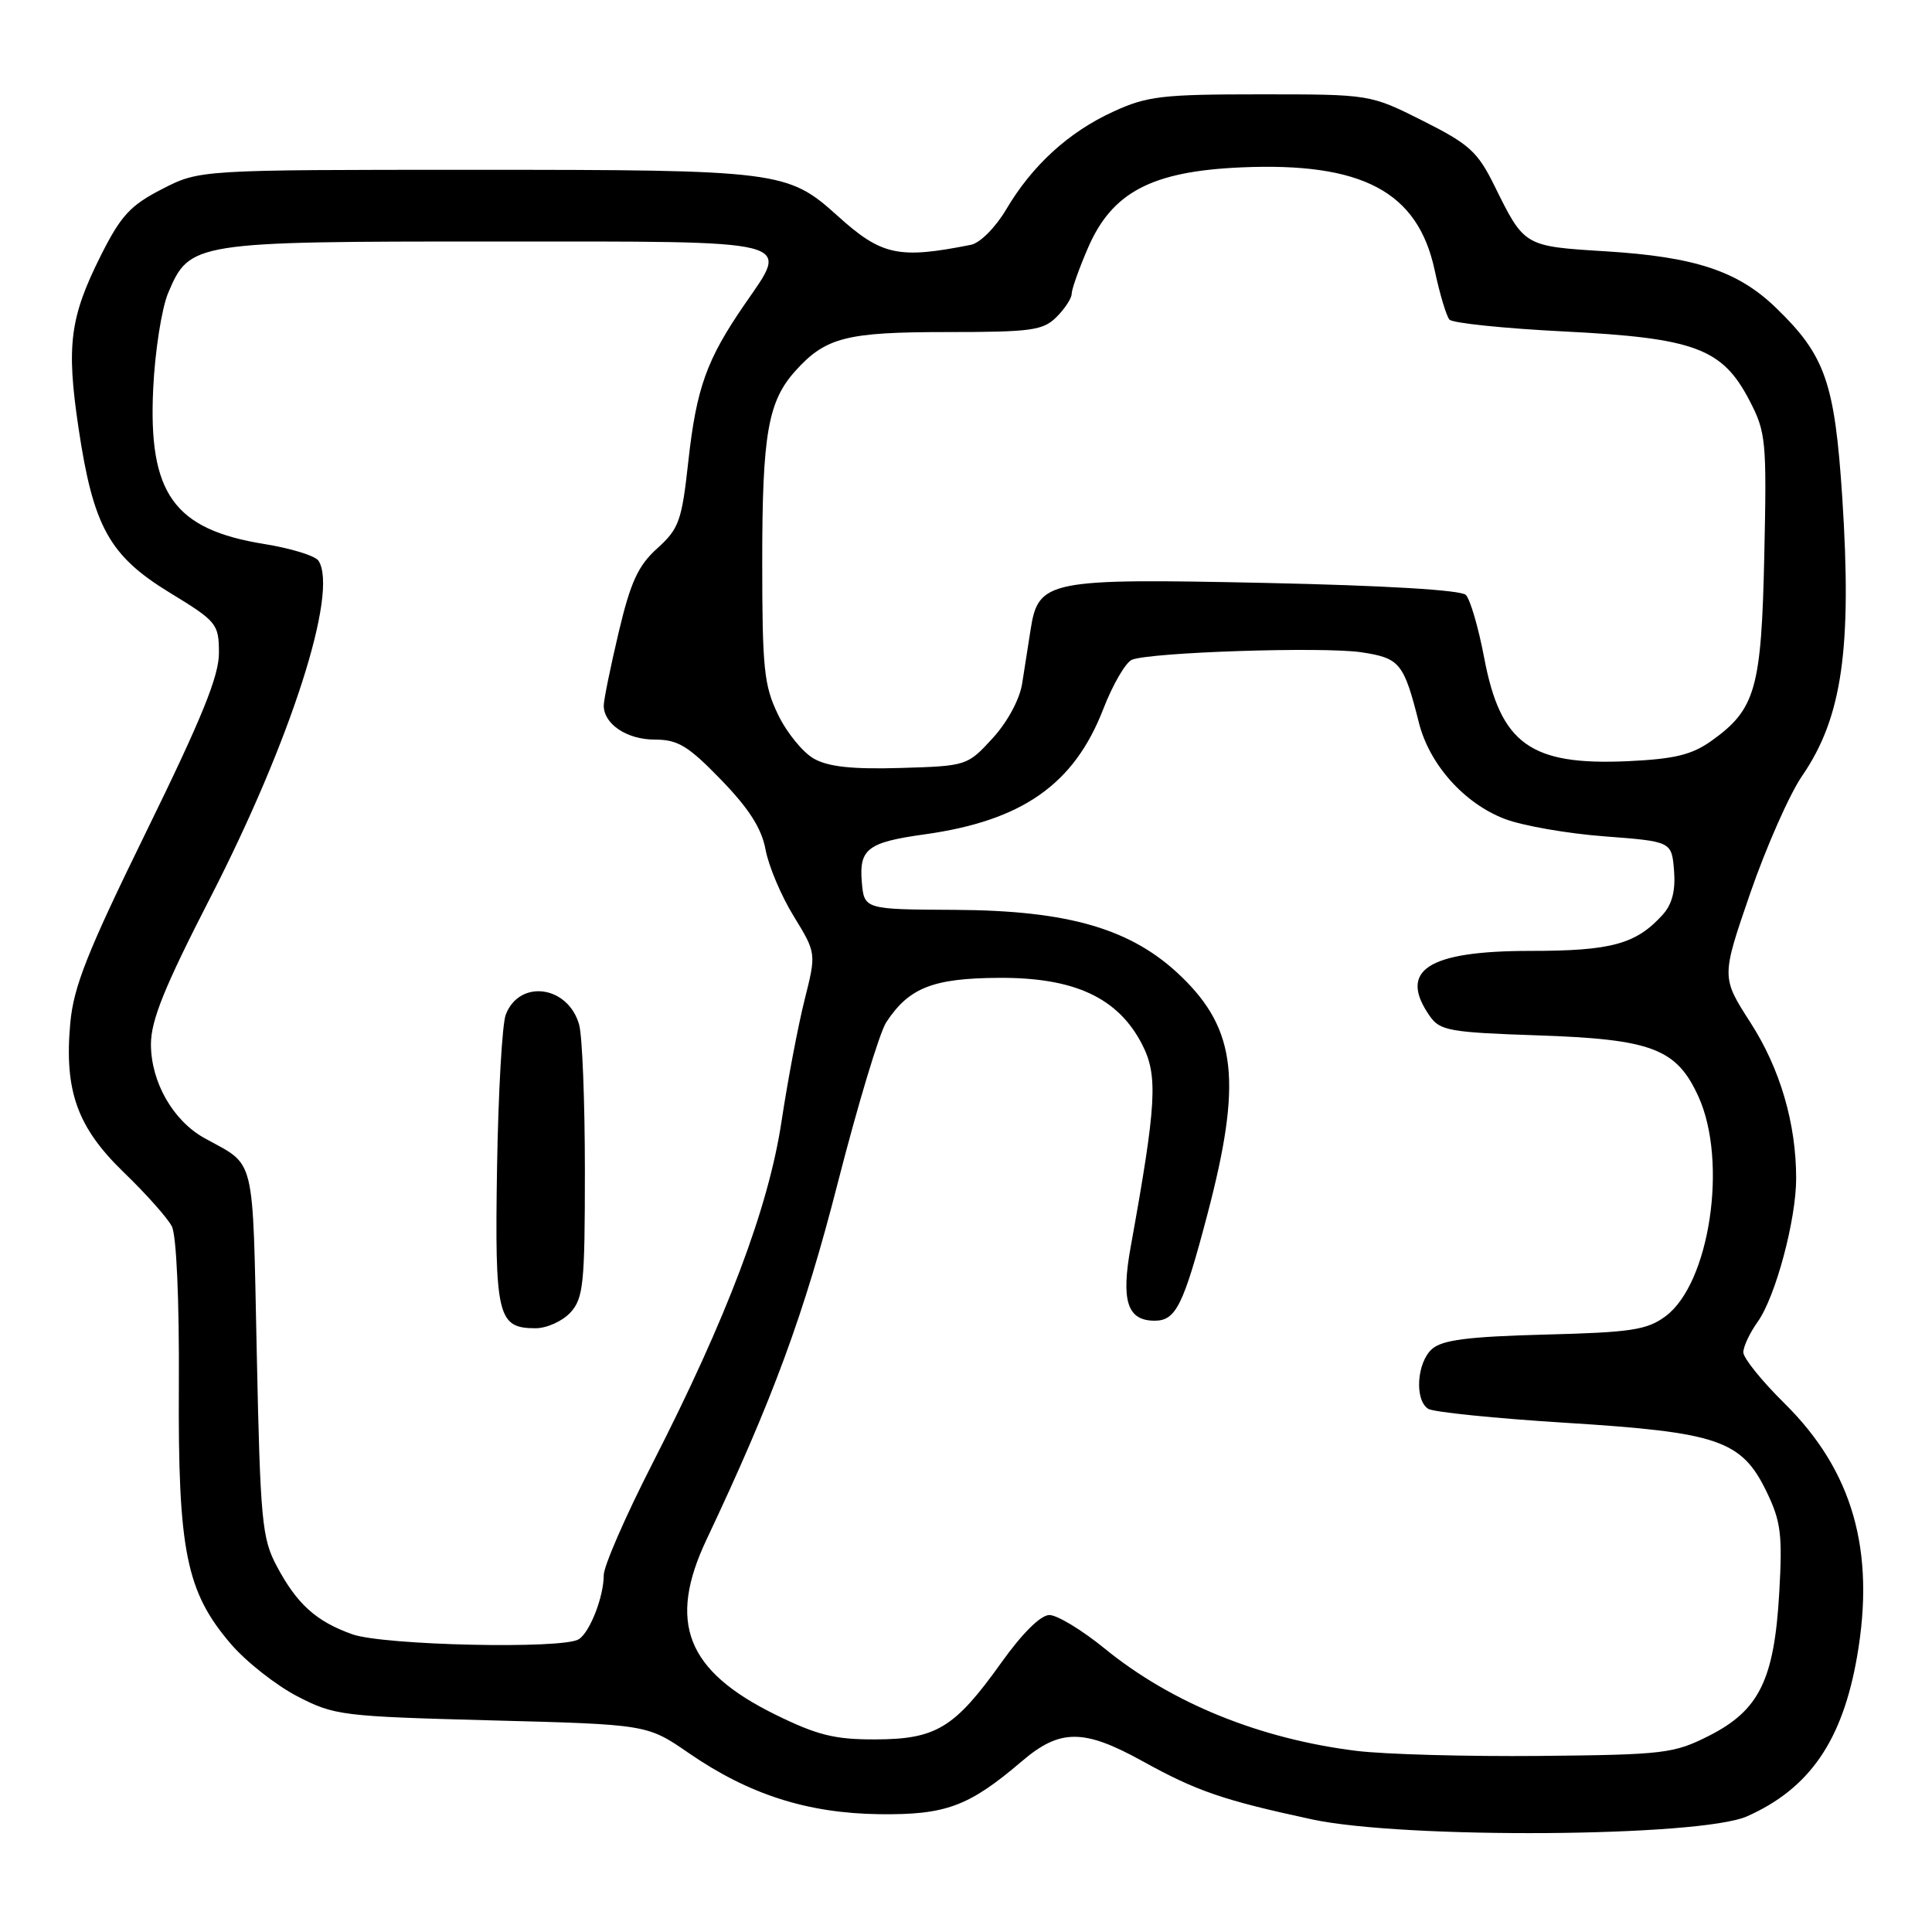 <?xml version="1.0" encoding="UTF-8" standalone="no"?>
<!DOCTYPE svg PUBLIC "-//W3C//DTD SVG 1.1//EN" "http://www.w3.org/Graphics/SVG/1.1/DTD/svg11.dtd" >
<svg xmlns="http://www.w3.org/2000/svg" xmlns:xlink="http://www.w3.org/1999/xlink" version="1.1" viewBox="0 0 256 256">
 <g >
 <path fill="currentColor"
d=" M 231.50 240.67 C 239.77 236.99 244.13 230.67 246.07 219.51 C 248.52 205.45 245.49 194.88 236.45 185.95 C 233.45 182.99 231.00 179.95 231.00 179.19 C 231.00 178.43 231.86 176.60 232.92 175.12 C 235.27 171.81 238.00 161.63 238.00 156.15 C 238.00 148.86 235.88 141.61 231.94 135.49 C 228.08 129.49 228.08 129.49 231.92 118.34 C 234.04 112.21 237.13 105.22 238.79 102.81 C 244.10 95.09 245.41 85.95 244.11 65.92 C 243.11 50.68 241.86 47.10 235.33 40.79 C 230.29 35.91 224.60 34.03 212.75 33.30 C 201.93 32.63 201.99 32.66 198.03 24.63 C 195.79 20.09 194.69 19.10 188.52 16.00 C 181.55 12.50 181.55 12.50 167.02 12.50 C 153.98 12.50 151.99 12.73 147.50 14.80 C 141.56 17.53 136.77 21.92 133.32 27.76 C 131.90 30.15 129.86 32.20 128.65 32.44 C 119.04 34.35 116.81 33.87 110.96 28.58 C 104.39 22.65 103.22 22.50 62.98 22.50 C 26.45 22.50 26.45 22.50 21.48 25.05 C 17.27 27.21 16.02 28.57 13.37 33.84 C 9.25 42.06 8.77 45.78 10.41 56.75 C 12.36 69.79 14.49 73.64 22.47 78.52 C 28.74 82.34 29.00 82.66 29.01 86.50 C 29.03 89.55 26.76 95.14 19.44 110.08 C 11.56 126.16 9.75 130.73 9.31 135.58 C 8.50 144.57 10.24 149.40 16.45 155.39 C 19.36 158.20 22.21 161.40 22.77 162.50 C 23.38 163.69 23.76 172.22 23.70 183.50 C 23.57 205.50 24.66 210.90 30.58 217.82 C 32.58 220.16 36.54 223.28 39.36 224.75 C 44.31 227.32 45.25 227.43 65.13 227.96 C 85.76 228.50 85.76 228.50 91.25 232.28 C 99.23 237.78 106.96 240.26 116.50 240.39 C 125.33 240.50 128.38 239.37 135.43 233.35 C 140.46 229.06 143.61 229.06 151.40 233.37 C 158.56 237.33 162.08 238.54 173.81 241.07 C 186.01 243.70 225.31 243.43 231.50 240.67 Z  M 179.75 232.00 C 166.94 230.42 155.24 225.67 146.36 218.43 C 143.37 215.99 140.08 214.00 139.05 214.00 C 137.89 214.00 135.45 216.42 132.65 220.35 C 126.49 228.97 124.04 230.46 115.98 230.48 C 110.60 230.50 108.28 229.92 102.73 227.19 C 90.95 221.39 88.43 214.98 93.62 204.00 C 102.43 185.35 106.56 174.13 111.02 156.70 C 113.67 146.36 116.55 136.80 117.43 135.46 C 120.44 130.87 123.62 129.62 132.37 129.57 C 142.36 129.51 148.15 132.20 151.33 138.38 C 153.46 142.52 153.26 146.19 149.83 165.17 C 148.52 172.38 149.37 175.00 153.00 175.00 C 155.81 175.00 156.81 172.98 159.99 160.90 C 164.61 143.34 163.84 136.44 156.50 129.37 C 149.97 123.08 141.67 120.64 126.50 120.56 C 114.50 120.50 114.50 120.50 114.19 116.82 C 113.83 112.49 115.00 111.60 122.50 110.56 C 135.43 108.76 142.31 103.95 146.17 94.00 C 147.44 90.71 149.16 87.76 149.99 87.42 C 152.49 86.42 175.32 85.67 180.39 86.43 C 185.49 87.20 186.01 87.83 188.01 95.76 C 189.41 101.30 194.00 106.45 199.38 108.51 C 201.73 109.41 207.67 110.45 212.58 110.82 C 221.50 111.50 221.50 111.50 221.82 115.35 C 222.03 118.00 221.57 119.82 220.32 121.20 C 216.79 125.11 213.51 126.00 202.77 126.00 C 189.15 126.00 185.21 128.57 189.47 134.66 C 190.81 136.57 192.13 136.80 203.72 137.19 C 218.91 137.70 222.16 138.94 225.06 145.32 C 228.97 153.94 226.54 170.10 220.68 174.42 C 218.23 176.23 216.13 176.55 204.68 176.84 C 194.51 177.11 191.10 177.55 189.75 178.75 C 187.73 180.55 187.41 185.51 189.25 186.68 C 189.94 187.11 198.15 187.95 207.50 188.53 C 227.73 189.79 230.78 190.84 234.09 197.68 C 235.98 201.59 236.20 203.35 235.76 211.03 C 235.10 222.58 233.11 226.63 226.45 230.00 C 221.78 232.36 220.51 232.51 204.00 232.67 C 194.38 232.76 183.46 232.46 179.75 232.00 Z  M 46.68 216.55 C 41.87 214.83 39.35 212.56 36.66 207.50 C 34.71 203.83 34.49 201.50 34.02 179.17 C 33.45 152.57 33.95 154.60 27.10 150.81 C 22.93 148.50 20.01 143.39 20.00 138.38 C 20.00 135.20 21.79 130.77 27.90 118.88 C 38.52 98.19 44.86 78.47 42.21 74.31 C 41.80 73.65 38.54 72.65 34.99 72.08 C 23.03 70.15 19.63 65.39 20.30 51.50 C 20.53 46.55 21.43 40.84 22.28 38.82 C 25.14 32.07 25.59 32.00 65.48 32.00 C 106.18 32.00 104.66 31.62 98.68 40.31 C 93.62 47.66 92.28 51.40 91.20 61.19 C 90.34 69.02 89.97 70.06 87.10 72.65 C 84.55 74.95 83.56 77.11 81.97 83.81 C 80.89 88.39 80.00 92.74 80.00 93.49 C 80.00 95.95 83.07 98.00 86.76 98.00 C 89.83 98.00 91.18 98.82 95.55 103.33 C 99.25 107.15 100.92 109.77 101.44 112.58 C 101.84 114.74 103.51 118.71 105.17 121.40 C 108.17 126.30 108.17 126.30 106.60 132.53 C 105.74 135.96 104.37 143.20 103.55 148.63 C 101.82 160.07 96.32 174.63 86.40 194.02 C 82.88 200.91 80.00 207.52 80.00 208.71 C 80.00 211.57 78.17 216.27 76.69 217.21 C 74.59 218.55 50.81 218.02 46.68 216.55 Z  M 75.60 173.90 C 77.31 172.00 77.50 170.11 77.50 155.15 C 77.50 145.99 77.16 137.28 76.74 135.78 C 75.28 130.58 68.82 129.71 67.01 134.46 C 66.54 135.72 66.02 144.86 65.86 154.77 C 65.55 174.44 65.93 176.00 70.97 176.00 C 72.46 176.00 74.55 175.05 75.60 173.90 Z  M 107.85 100.53 C 106.39 99.71 104.25 97.09 103.10 94.70 C 101.23 90.85 101.00 88.58 101.00 74.33 C 101.00 57.56 101.76 53.18 105.39 49.15 C 109.40 44.70 112.13 44.00 125.45 44.00 C 136.67 44.00 138.21 43.79 140.00 42.00 C 141.10 40.90 142.00 39.52 142.00 38.94 C 142.00 38.35 142.96 35.63 144.14 32.90 C 147.33 25.47 152.59 22.70 164.45 22.18 C 180.52 21.48 187.87 25.39 190.10 35.80 C 190.77 38.94 191.65 41.88 192.06 42.35 C 192.46 42.81 199.30 43.52 207.25 43.92 C 224.57 44.79 228.22 46.15 231.81 53.06 C 234.00 57.26 234.11 58.37 233.78 73.50 C 233.40 91.28 232.63 93.99 226.77 98.17 C 224.17 100.02 221.89 100.57 215.72 100.86 C 202.80 101.45 198.82 98.59 196.66 87.15 C 195.90 83.15 194.81 79.41 194.23 78.83 C 193.58 78.18 183.47 77.58 167.64 77.24 C 138.74 76.63 137.58 76.87 136.55 83.49 C 136.25 85.42 135.75 88.61 135.44 90.58 C 135.11 92.68 133.49 95.68 131.52 97.83 C 128.18 101.47 128.09 101.50 119.33 101.76 C 112.96 101.95 109.76 101.61 107.85 100.53 Z "/>
</g>
</svg>